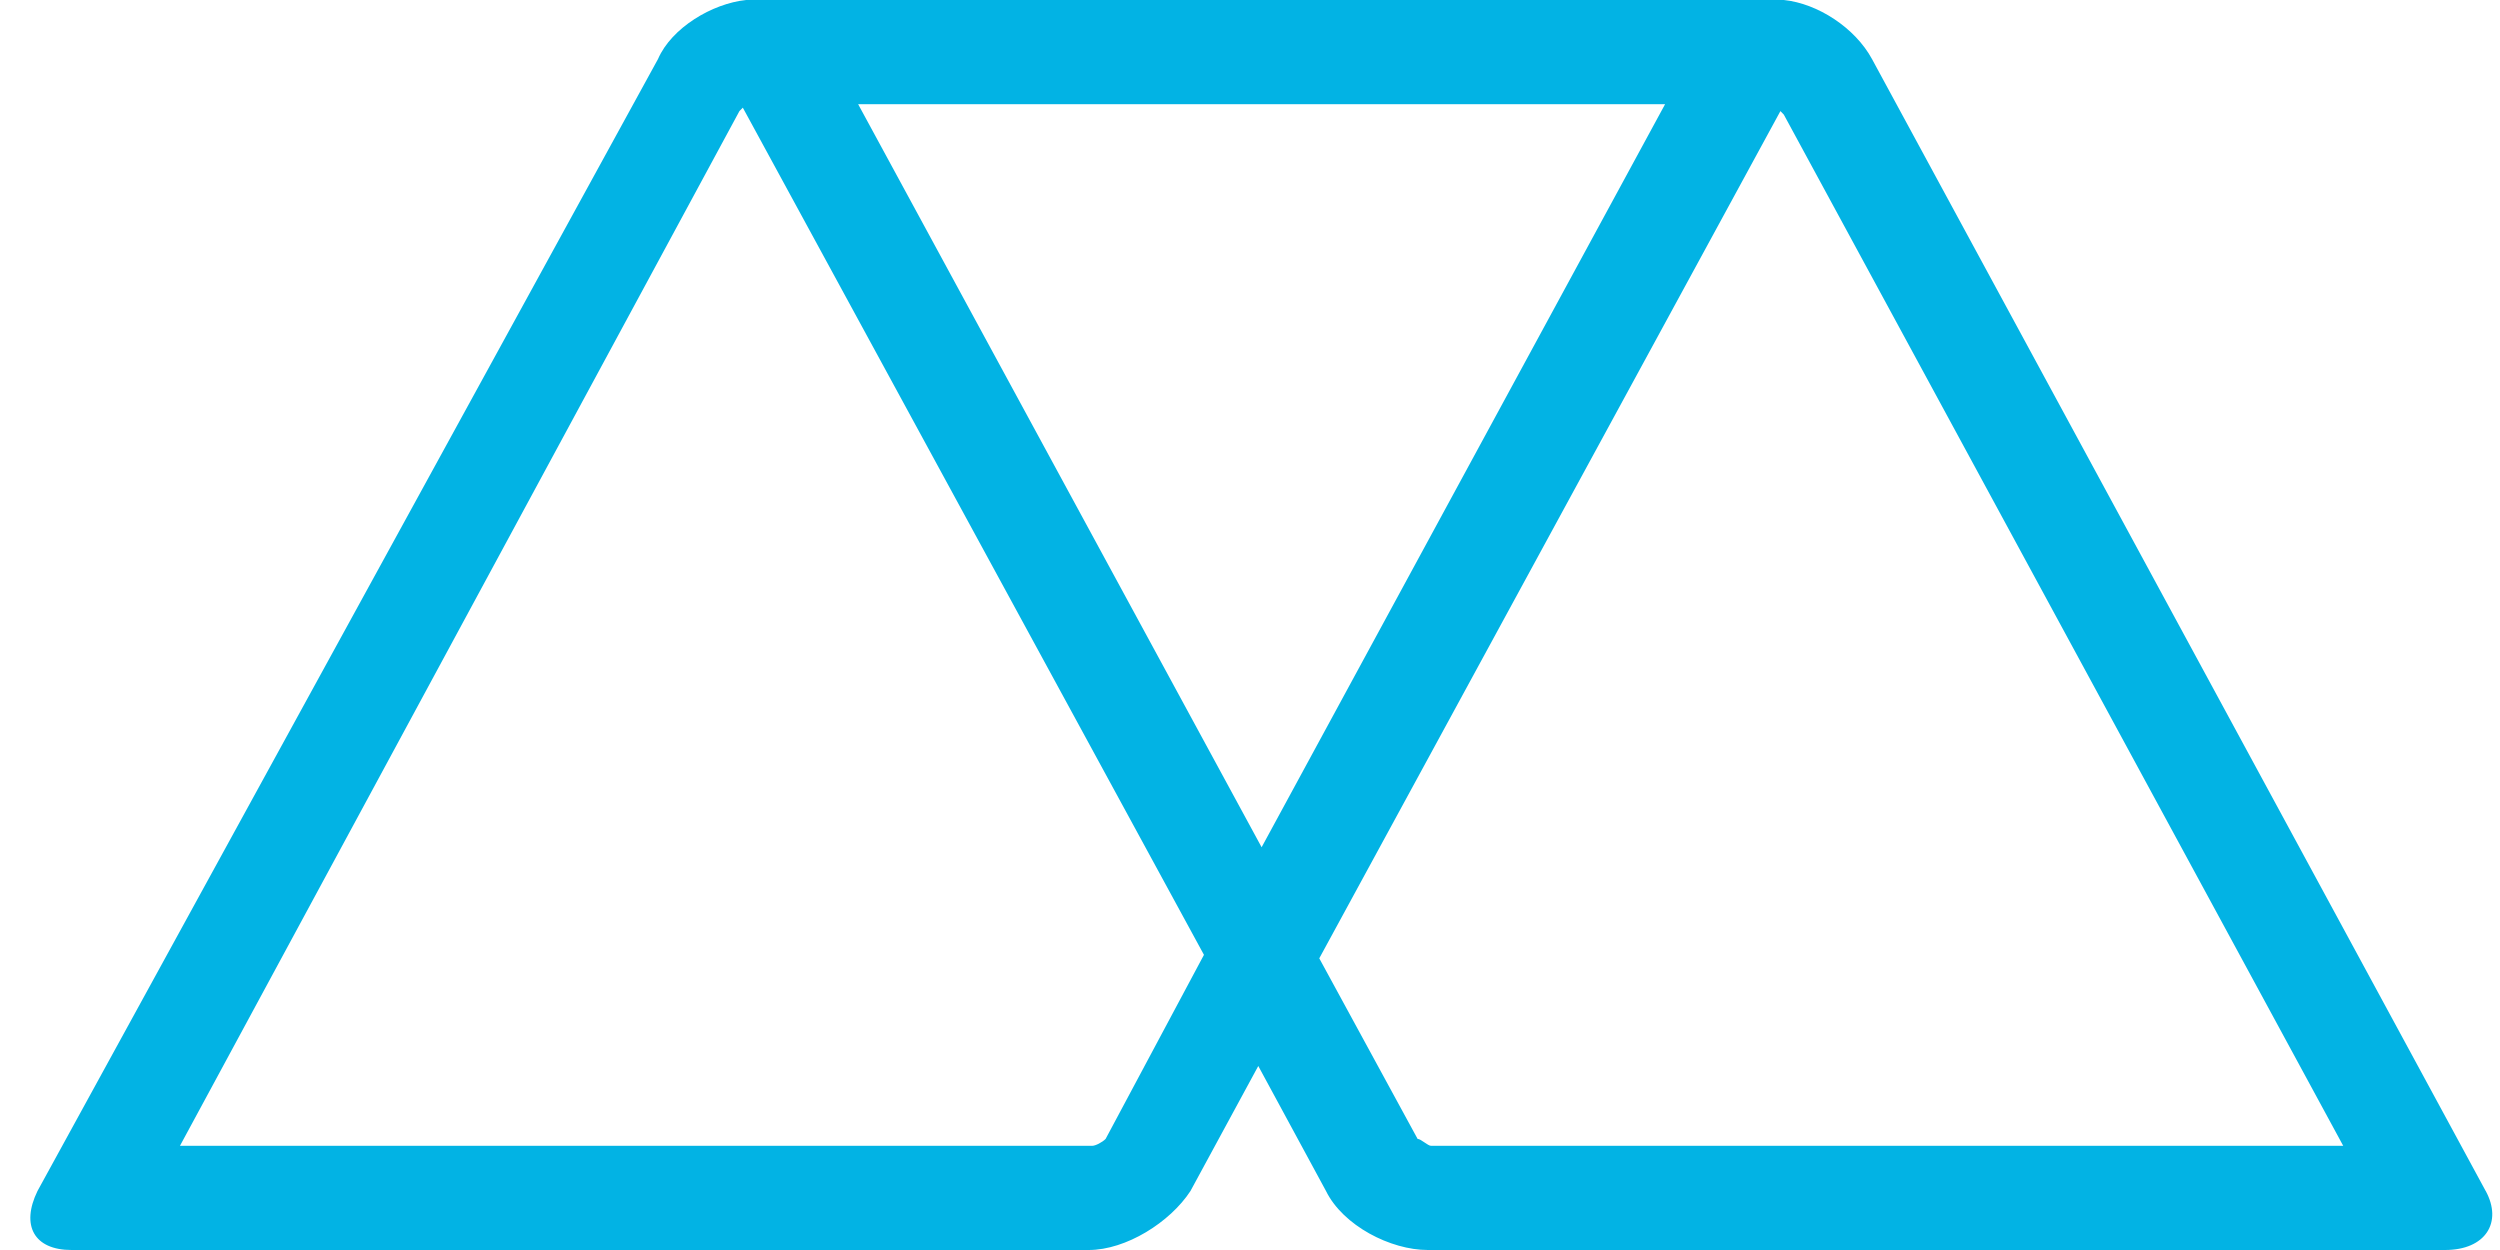 <svg xmlns="http://www.w3.org/2000/svg" width="48" height="24">
  <path fill="#02B3E4" fill-rule="evenodd" d="M47.725 22.867L35.942 1.133C35.616.533 34.9.067 34.25 0H14.326c-.65.067-1.432.533-1.692 1.133L.72 22.867C.396 23.533.657 24 1.373 24h19.53c.717 0 1.563-.533 1.954-1.133l1.302-2.4 1.3 2.4c.328.666 1.24 1.133 1.955 1.133h19.53c.782 0 1.108-.533.782-1.133zM31.97 2l-7.747 14.267L16.476 2H31.97zM21.228 21.867c-.065.066-.195.133-.26.133H3.455L14.197 2.133l.065-.066 8.854 16.266-1.888 3.534zm6.25.133c-.065 0-.195-.133-.26-.133L25.33 18.4l8.854-16.267.065.067L44.99 22H27.48z"/>
</svg>
